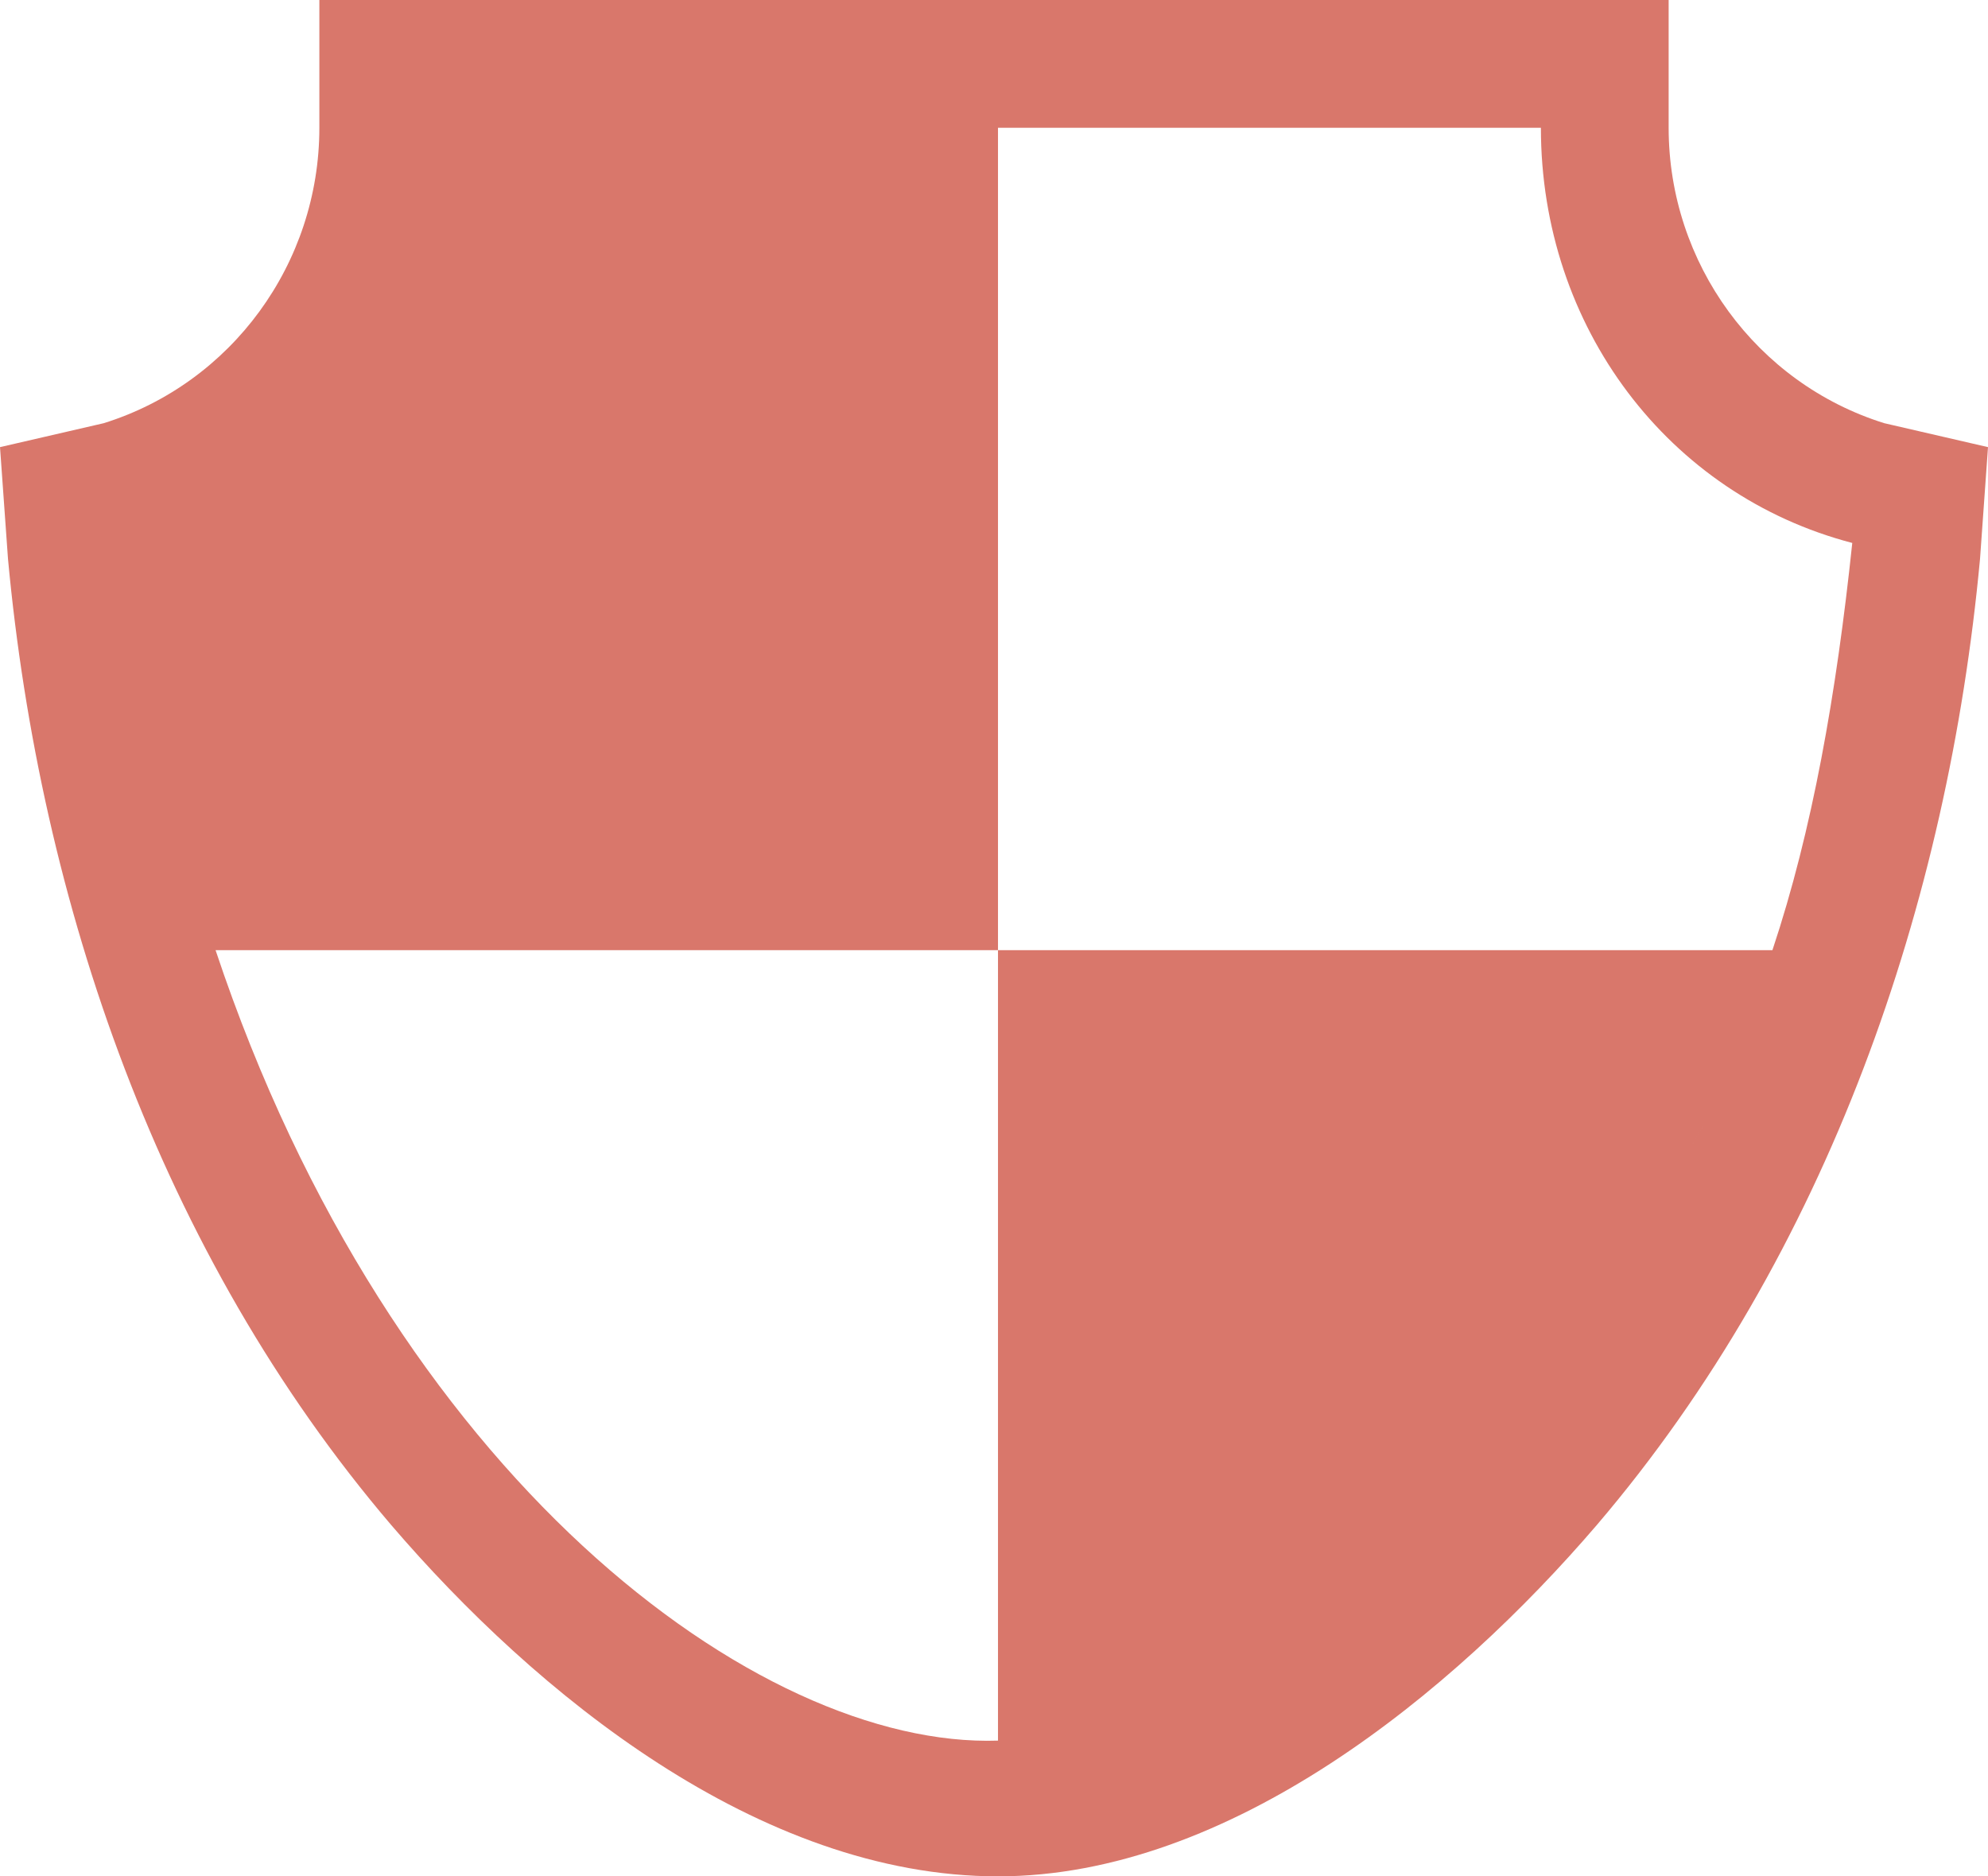 <svg fill="#D9776B" xmlns="http://www.w3.org/2000/svg" xmlns:xlink="http://www.w3.org/1999/xlink" xml:space="preserve" version="1.1" style="shape-rendering:geometricPrecision;text-rendering:geometricPrecision;image-rendering:optimizeQuality;" viewBox="0 0 249 235" x="0px" y="0px" fill-rule="evenodd" clip-rule="evenodd"><defs><style type="text/css">
   
    .fil0 {fill:#D9776B}
   
  </style></defs><g><path class="fil0" d="M13 53c16,-5 27,-20 27,-37l0 -16 169 0 0 16c0,17 11,32 27,37l13 3 -1 14c-4,43 -19,87 -48,121 -18,21 -46,44 -75,44 -30,0 -58,-23 -76,-44 -29,-34 -44,-78 -48,-121l-1 -14 13 -3zm112 66l0 99c-30,1 -76,-33 -98,-99l98 0zm85 29c1,-3 2,-5 4,-8 -2,3 -3,5 -4,8zm12 -29l-97 0 0 -103 68 0c0,25 16,46 39,52 -2,19 -5,36 -10,51z"></path></g></svg>